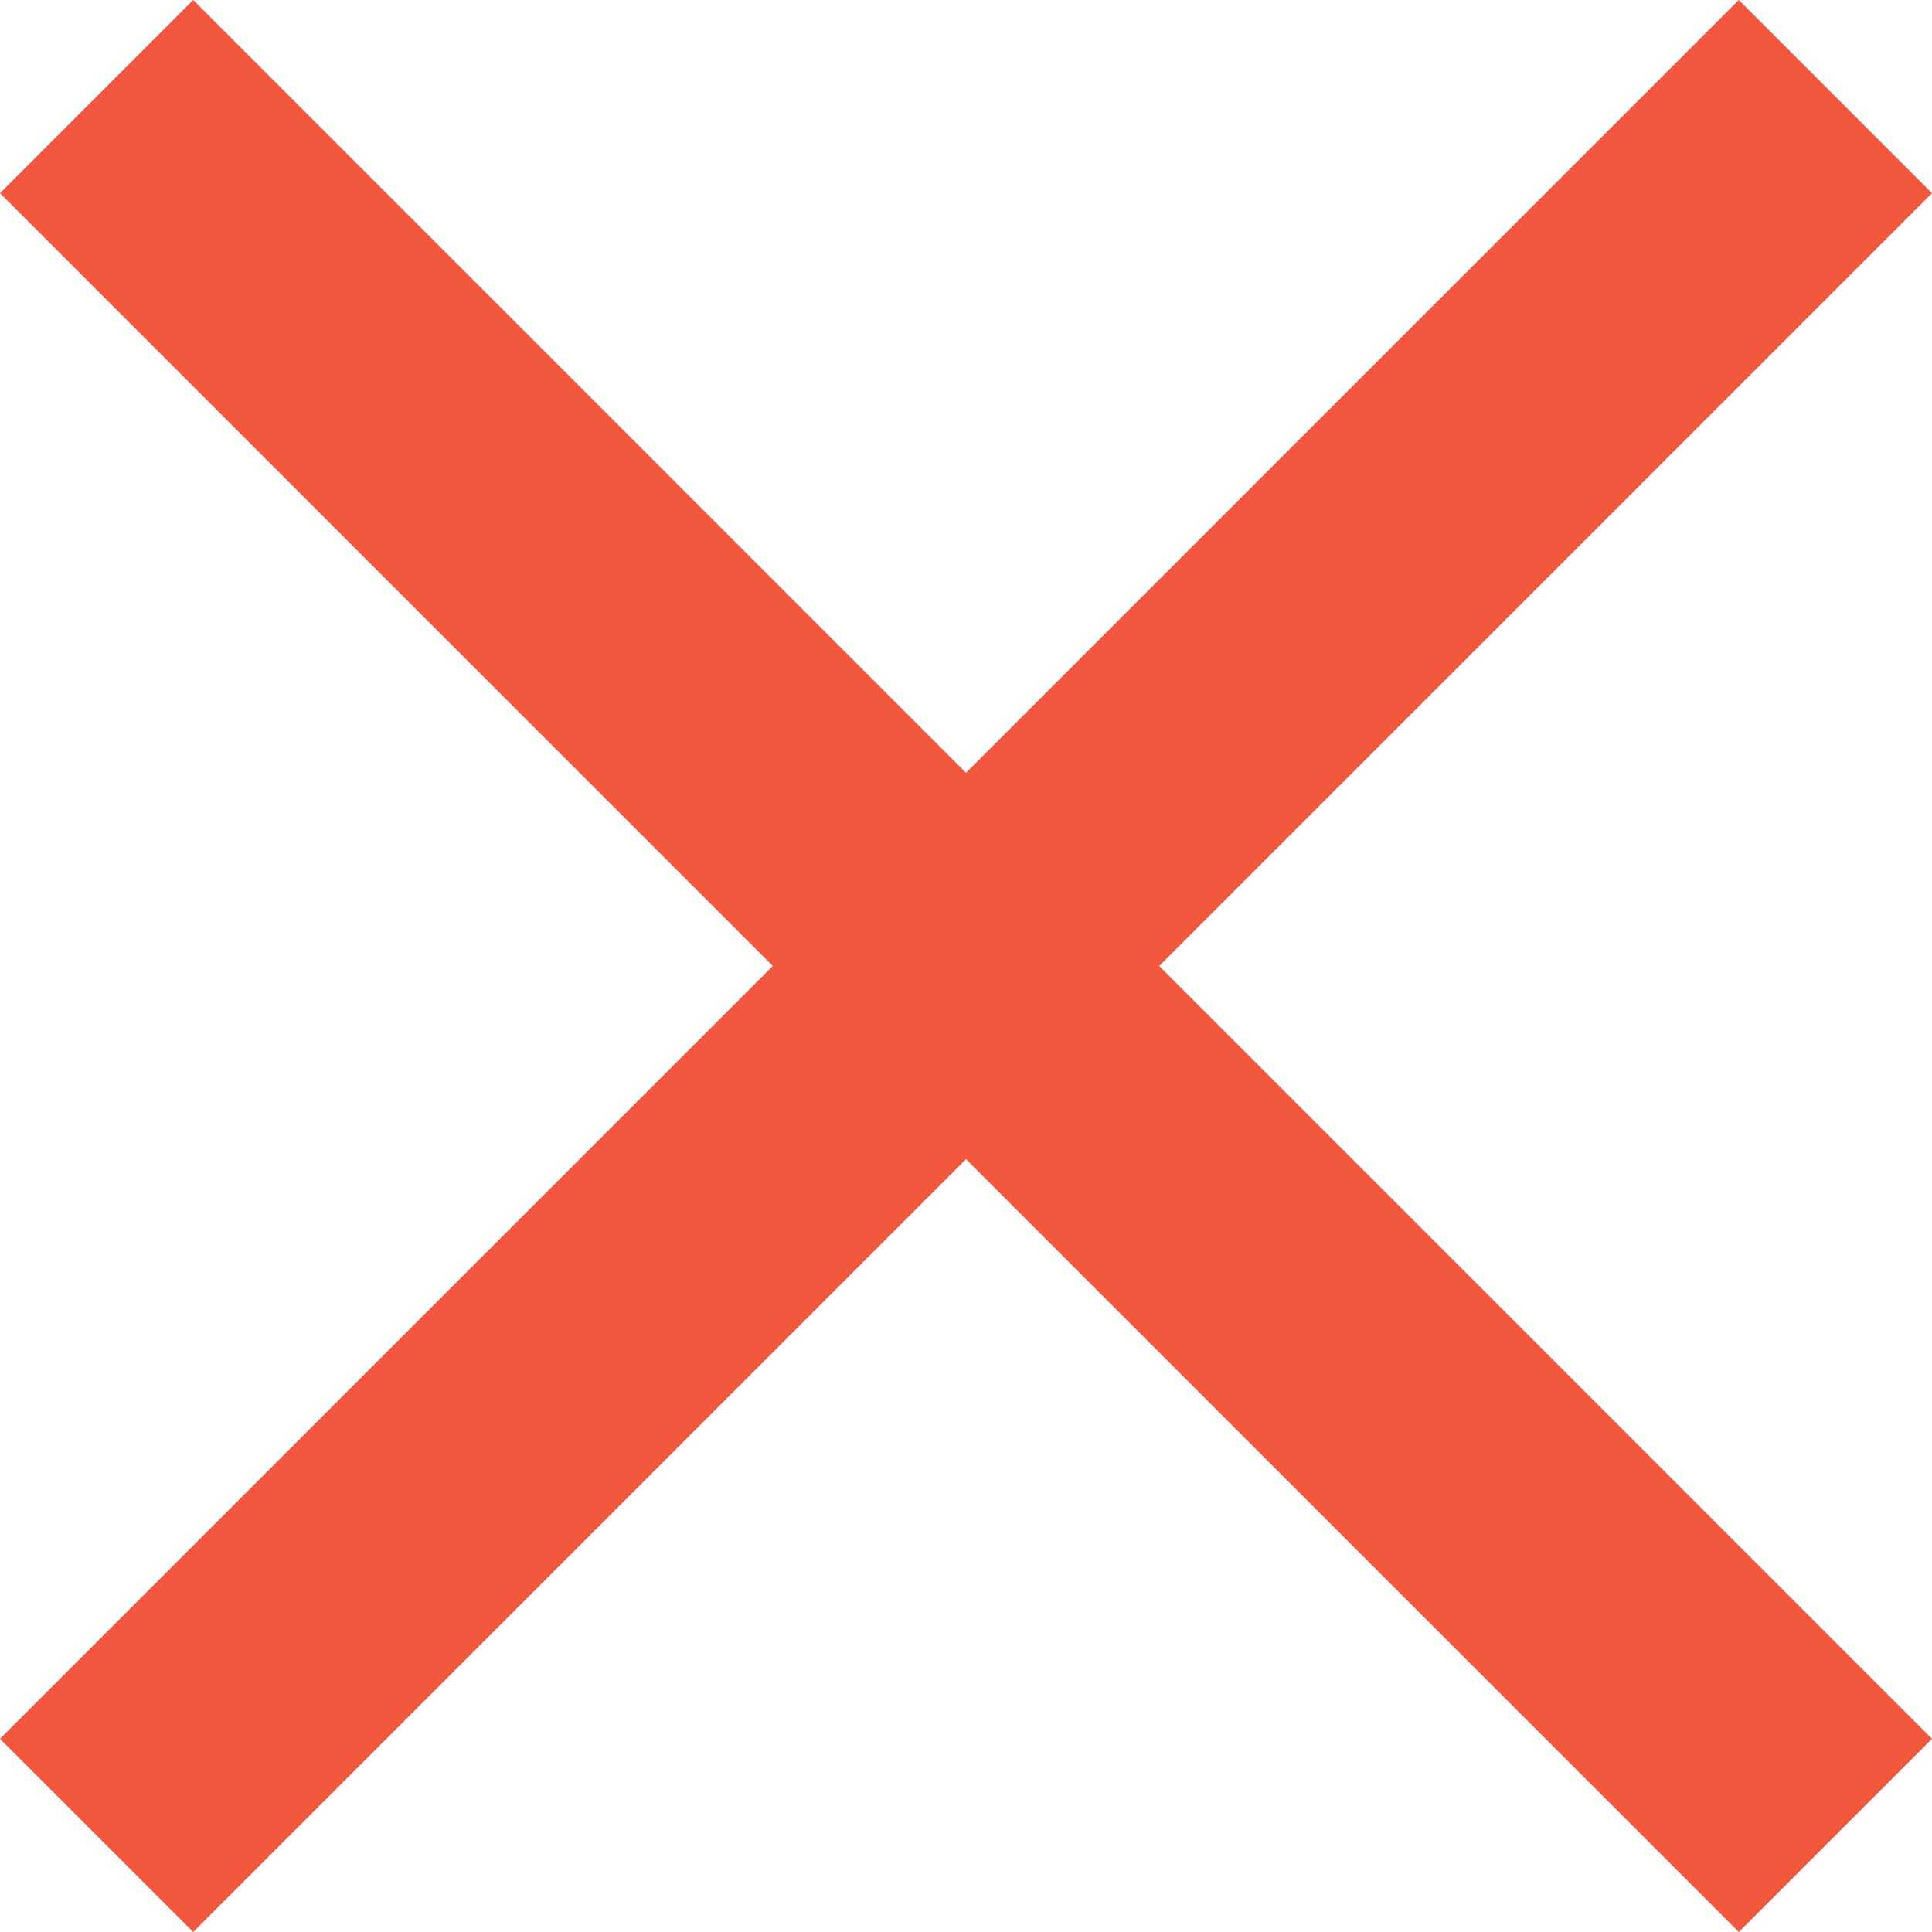 <?xml version="1.0" encoding="UTF-8" standalone="no"?>
<svg width="14px" height="14px" viewBox="0 0 14 14" version="1.1" xmlns="http://www.w3.org/2000/svg" xmlns:xlink="http://www.w3.org/1999/xlink">
    <!-- Generator: Sketch 3.8.3 (29802) - http://www.bohemiancoding.com/sketch -->
    <title>Shape</title>
    <desc>Created with Sketch.</desc>
    <defs></defs>
    <g id="Inventory" stroke="none" stroke-width="1" fill="none" fill-rule="evenodd">
        <g id="O012_Job_Status_Dashboard_FAB_Selected" transform="translate(-960, -720)" fill="#F1573C">
            <g id="Action-Button-Selected">
                <g transform="translate(939, 699)" id="Action-Button">
                    <g>
                        <polygon id="Shape" points="35 22.4 33.6 21 28 26.6 22.4 21 21 22.4 26.6 28 21 33.6 22.4 35 28 29.4 33.6 35 35 33.6 29.4 28"></polygon>
                    </g>
                </g>
            </g>
        </g>
    </g>
</svg>